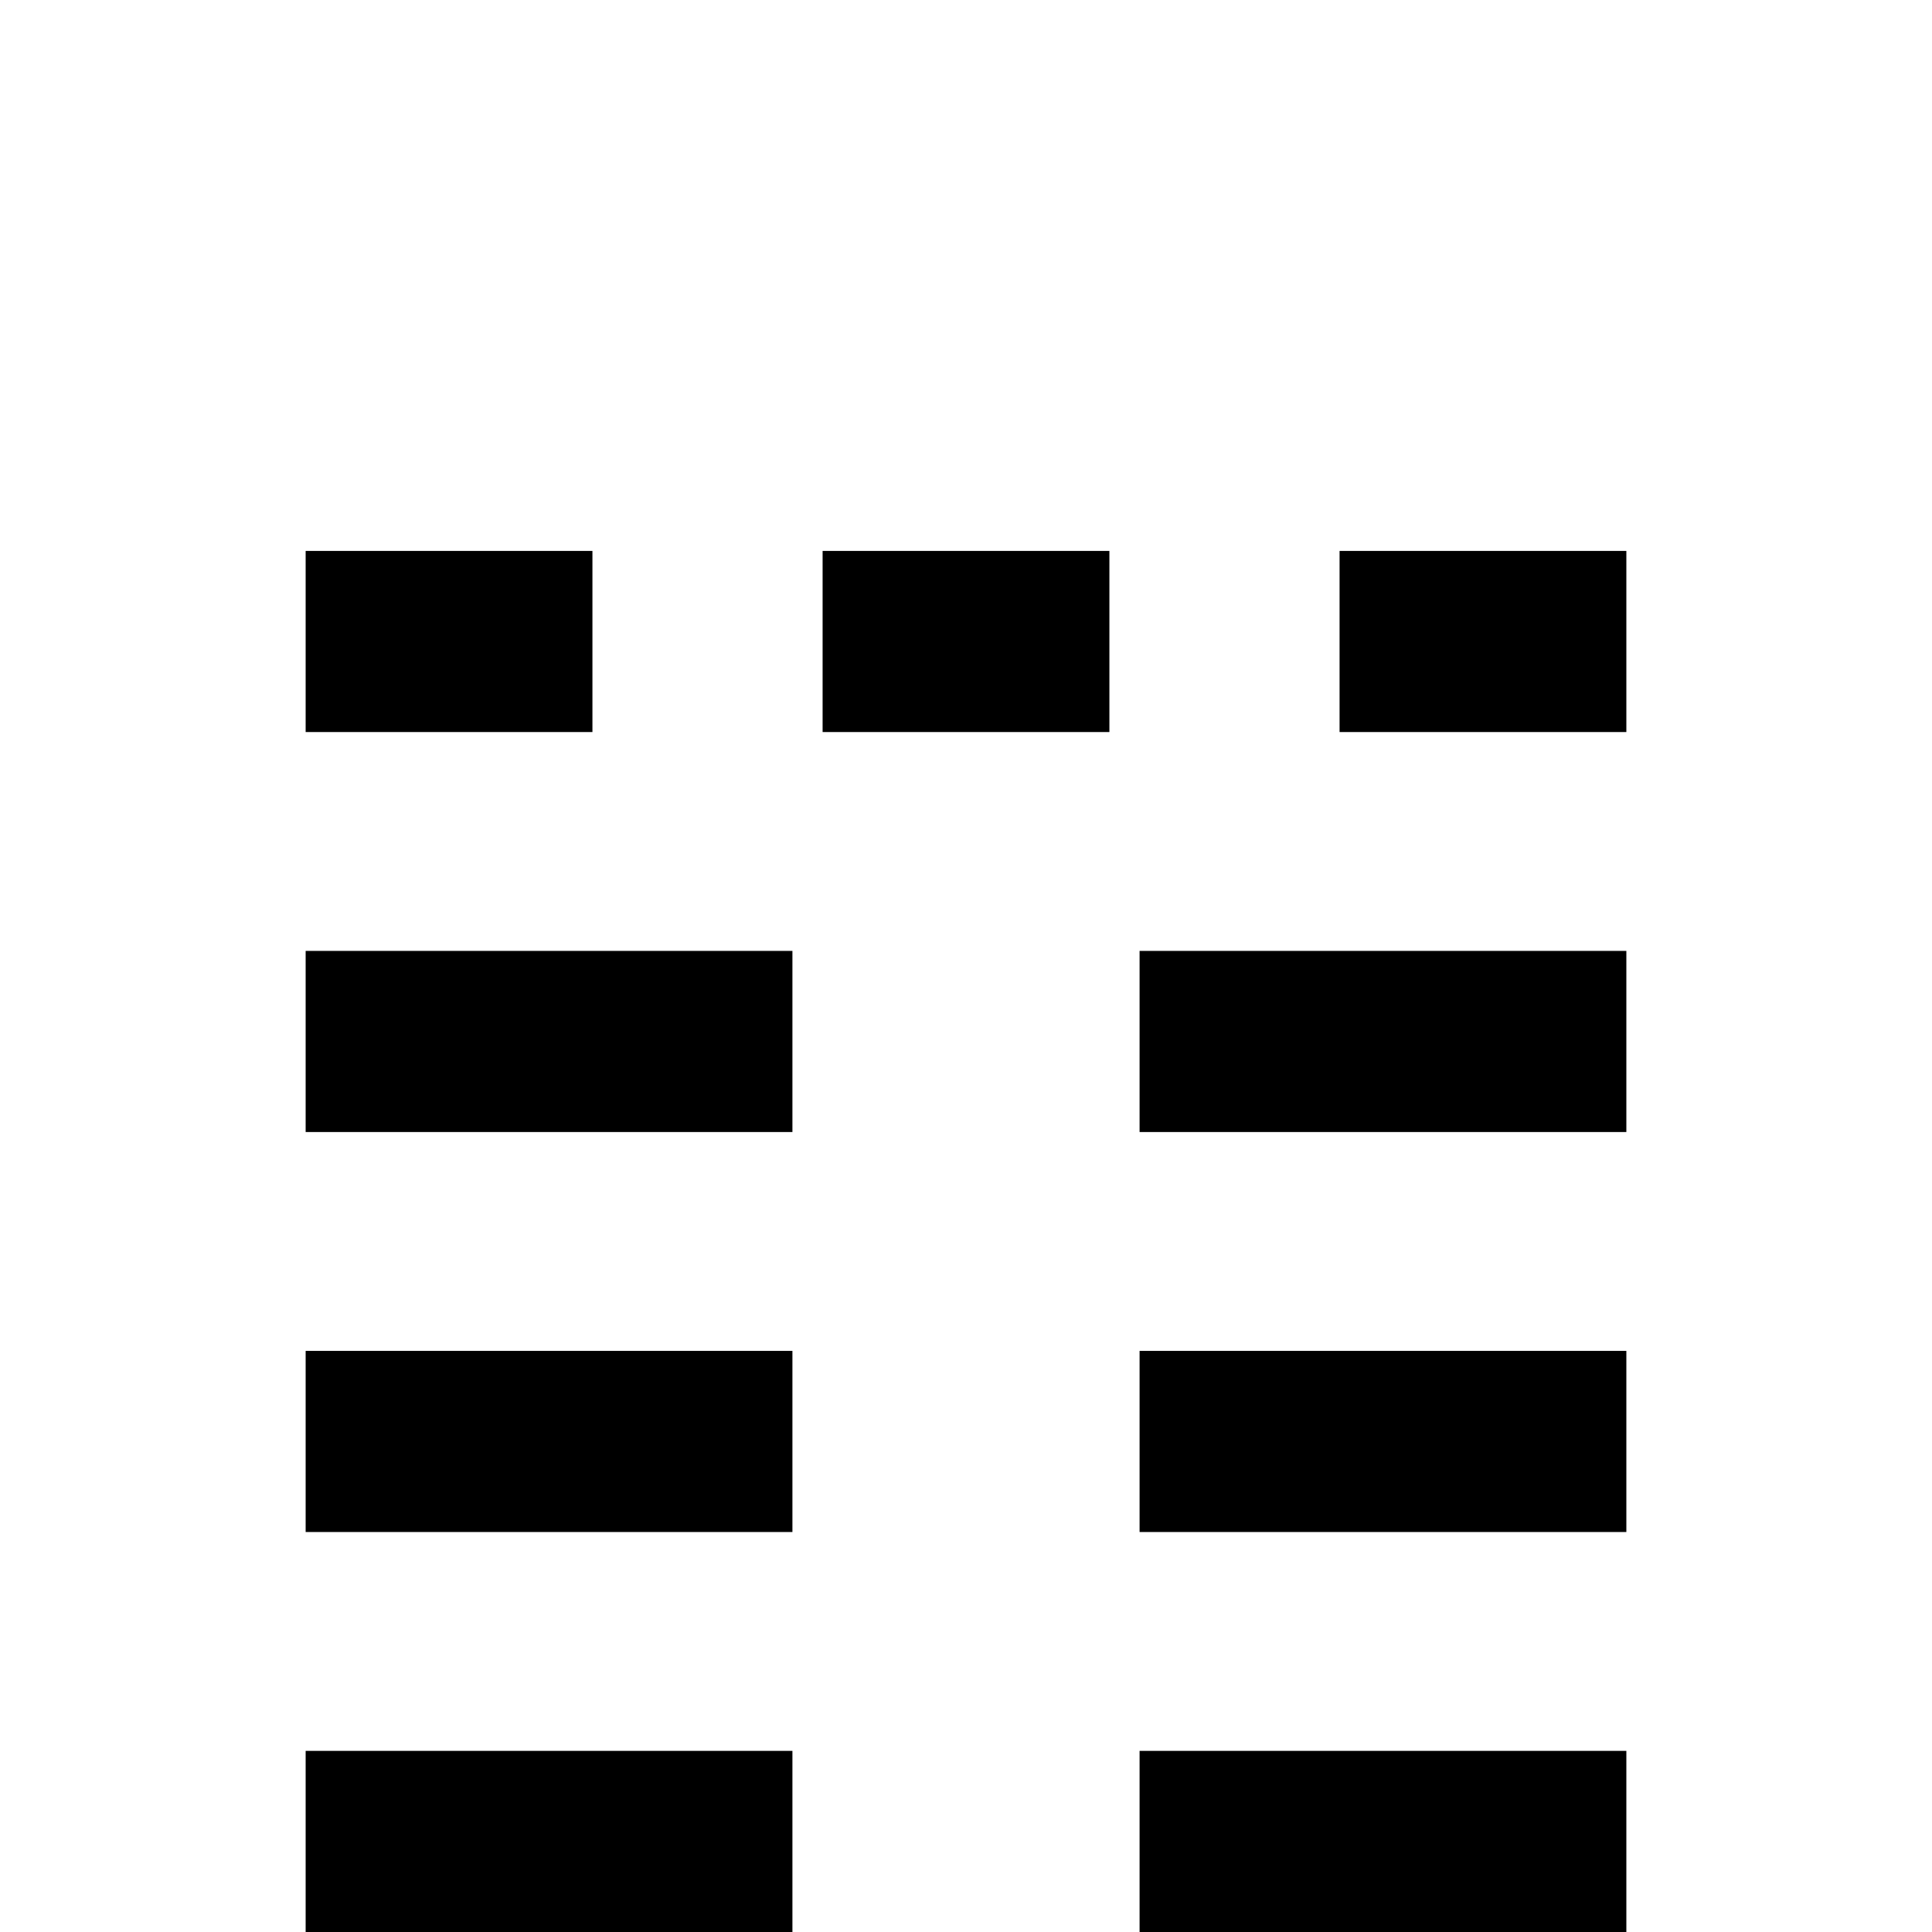 <?xml version="1.0" standalone="no"?>
<!DOCTYPE svg PUBLIC "-//W3C//DTD SVG 1.1//EN" "http://www.w3.org/Graphics/SVG/1.1/DTD/svg11.dtd" >
<svg viewBox="0 -442 2048 2048">
  <g transform="matrix(1 0 0 -1 0 1606)">
   <path fill="currentColor"
d="M1724 1272h-304v192h304v-192zM1724 848h-516v192h516v-192zM1176 1272h-304v192h304v-192zM1724 424h-516v192h516v-192zM628 1272h-304v192h304v-192zM1724 0h-516v192h516v-192zM840 848h-516v192h516v-192zM840 424h-516v192h516v-192zM840 0h-516v192h516v-192z" />
  </g>

</svg>
